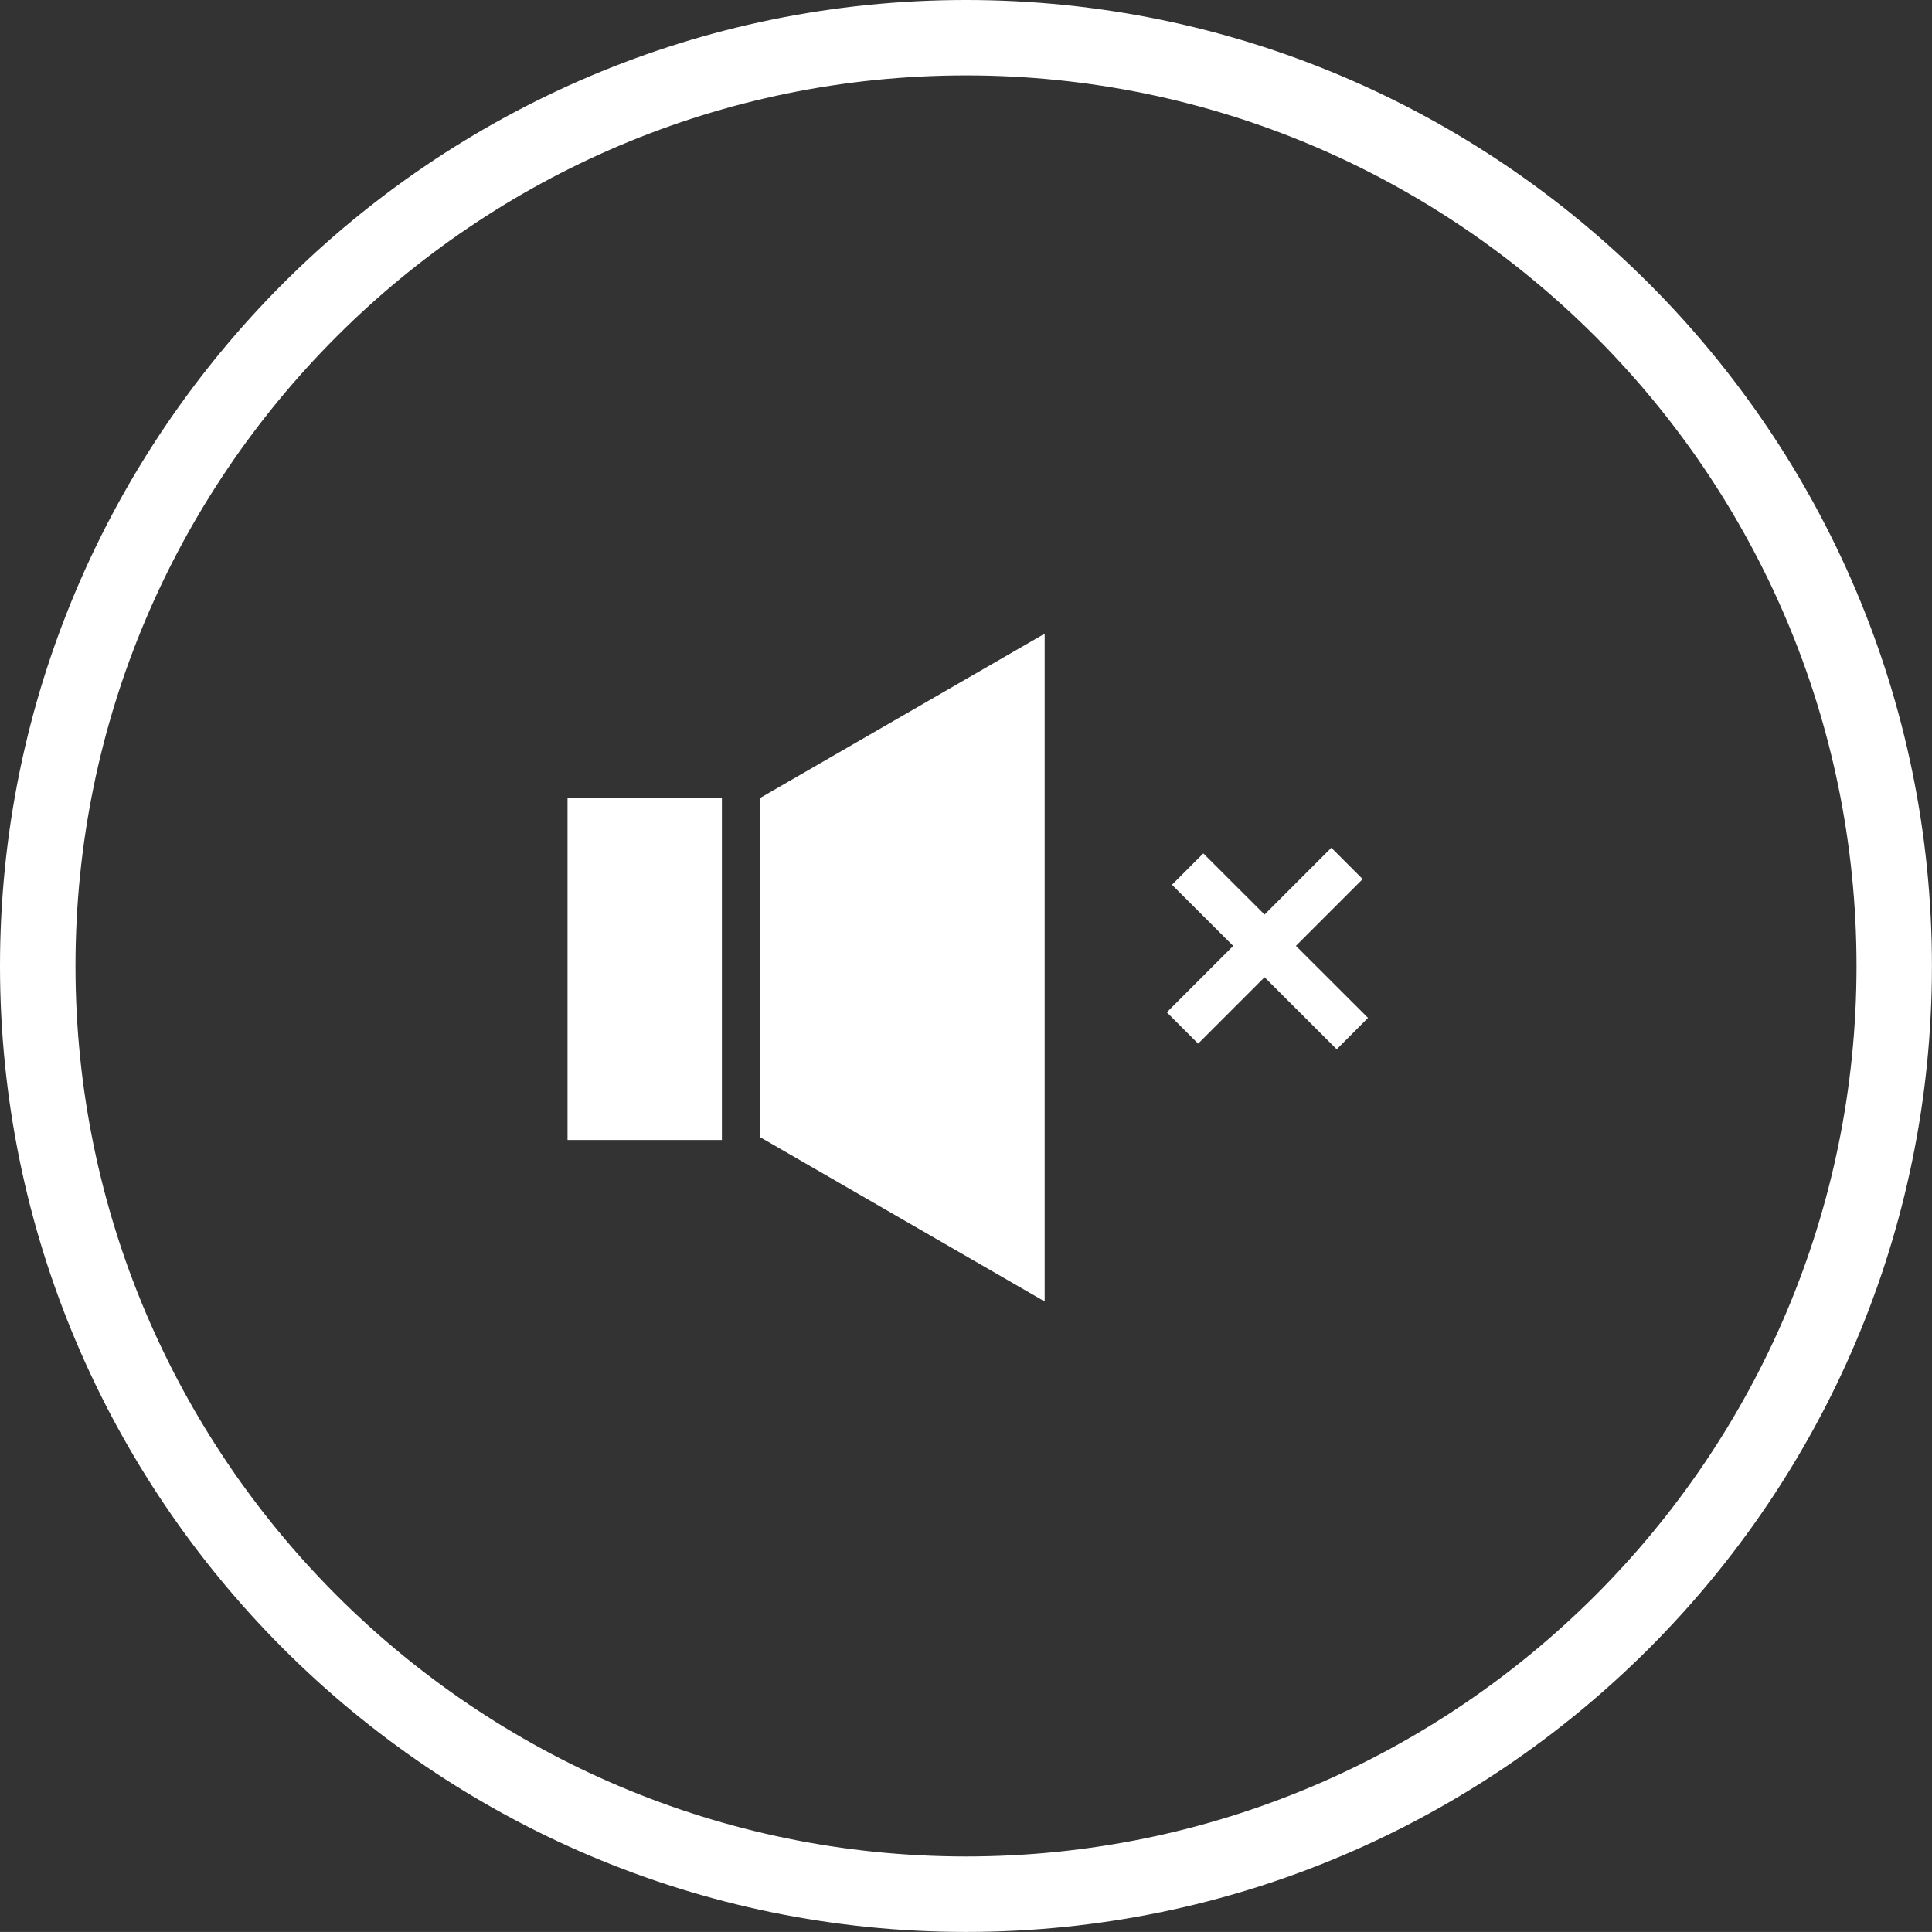 <?xml version="1.0" encoding="utf-8"?>
<!-- Generator: Adobe Illustrator 16.0.0, SVG Export Plug-In . SVG Version: 6.00 Build 0)  -->
<!DOCTYPE svg PUBLIC "-//W3C//DTD SVG 1.1//EN" "http://www.w3.org/Graphics/SVG/1.1/DTD/svg11.dtd">
<svg version="1.1" id="Layer_1" xmlns="http://www.w3.org/2000/svg" xmlns:xlink="http://www.w3.org/1999/xlink" x="0px" y="0px"
	 width="30.641px" height="30.64px" viewBox="87.688 -163.539 30.641 30.64" enable-background="new 87.688 -163.539 30.641 30.64"
	 xml:space="preserve">
<rect x="87.688" y="-163.539" width="30.641" height="30.64" fill="#333333" stroke="none"/>
<path fill="none" stroke="#1DB954" stroke-width="2" stroke-miterlimit="10" d="M243.959-30.917c0,10.632-8.619,19.25-19.25,19.25
	H48.25c-10.631,0-19.25-8.618-19.25-19.25l0,0c0-10.631,8.619-19.25,19.25-19.25h176.458
	C235.34-50.167,243.959-41.548,243.959-30.917L243.959-30.917z"/>
<g>
	<path fill="#1DB954" d="M73.664-36.676v8.995h-1.331v-6.752l-3.466,6.752h-0.755l-3.466-6.752v6.752h-1.331v-8.995h0.18h1.427
		l3.562,6.956l3.562-6.956h1.428H73.664z"/>
	<path fill="#1DB954" d="M82.81-36.676v5.469c0,1.451-0.576,3.646-3.598,3.646s-3.622-2.195-3.622-3.646v-5.469h1.331v5.469
		c0,0.54,0.12,2.542,2.291,2.542s2.267-2.003,2.267-2.542v-5.469H82.81z"/>
	<path fill="#1DB954" d="M90.431-35.572h-2.783v7.892h-1.331v-7.892h-2.782v-1.104h6.896V-35.572z"/>
	<path fill="#1DB954" d="M97.727-28.784v1.104h-6.213v-8.995h5.985v1.104h-4.653v2.663h3.802v1.115h-3.802v3.01L97.727-28.784
		L97.727-28.784z"/>
	<path fill="#1DB954" d="M104.34-27.681h-1.332v-8.995h1.332V-27.681z"/>
	<path fill="#1DB954" d="M114.633-27.681h-1.606l-4.821-7.16v7.16h-1.344v-8.995h1.607l4.832,7.16v-7.16h1.332V-27.681z"/>
	<path fill="#1DB954" d="M122.806-29.228c-0.433,1.02-1.644,1.655-3.154,1.667c-1.307,0-2.493-0.576-3.334-1.487l0.888-0.888
		c0.42,0.744,1.487,1.271,2.446,1.271c1.044-0.012,1.655-0.396,1.907-0.996c0.191-0.444,0.035-0.923,0.023-0.936
		c-0.252-0.695-0.947-0.852-1.932-1.151c-1.115-0.335-2.398-0.611-2.818-1.787c-0.228-0.611-0.168-1.319,0.146-1.895
		c0.694-1.319,2.47-1.355,2.674-1.355c1.319,0,2.495,0.576,3.334,1.499l-0.875,0.875c-0.491-0.719-1.45-1.271-2.459-1.271
		c-0.012,0-1.067,0-1.476,0.768c-0.155,0.3-0.191,0.695-0.084,1.007c0.24,0.66,0.924,0.815,1.884,1.104
		c1.14,0.348,2.423,0.612,2.878,1.823C122.89-30.895,123.178-30.08,122.806-29.228z"/>
	<path fill="#1DB954" d="M130.738-35.572h-2.782v7.892h-1.332v-7.892h-2.781v-1.104h6.896V-35.572z"/>
	<path fill="#1DB954" d="M136.438-30.535l1.932,2.854h-1.477l-1.764-2.615h-2.098v2.615H131.7v-2.615v-1.103v-4.174v-1.104h1.332
		h2.158c1.764,0.012,3.18,1.379,3.18,3.19C138.37-32.118,137.577-31.015,136.438-30.535z M133.032-31.398h2.146
		c1.02,0,1.859-0.864,1.859-2.087c0-1.211-0.841-2.087-1.859-2.087h-2.146V-31.398z"/>
	<path fill="#1DB954" d="M147.153-36.676v5.469c0,1.451-0.576,3.646-3.598,3.646s-3.622-2.195-3.622-3.646v-5.469h1.331v5.469
		c0,0.54,0.119,2.542,2.291,2.542c2.171,0,2.267-2.003,2.267-2.542v-5.469H147.153z"/>
	<path fill="#1DB954" d="M156.37-28.928c-0.828,0.912-2.016,1.368-3.322,1.368c-2.53,0-4.569-2.003-4.569-4.618
		c0-2.604,2.039-4.605,4.569-4.605c1.308,0,2.494,0.456,3.334,1.379l-0.875,0.875c-0.528-0.768-1.487-1.151-2.459-1.151
		c-1.858,0-3.238,1.655-3.238,3.502c0,1.691,1.248,3.514,3.238,3.514c0.863,0,1.967-0.336,2.447-1.14L156.37-28.928z"/>
	<path fill="#1DB954" d="M164.002-35.572h-2.783v7.892h-1.331v-7.892h-2.782v-1.104h6.896V-35.572z"/>
	<path fill="#1DB954" d="M166.417-27.681h-1.332v-8.995h1.332V-27.681z"/>
	<path fill="#1DB954" d="M177.236-32.178c0,2.615-2.051,4.618-4.569,4.618c-2.518,0-4.569-2.003-4.569-4.618
		c0-2.615,2.052-4.605,4.569-4.605C175.185-36.783,177.236-34.793,177.236-32.178z M169.429-32.178c0,1.835,1.343,3.514,3.237,3.514
		c1.906,0,3.238-1.679,3.238-3.514c0-1.823-1.344-3.502-3.238-3.502C170.771-35.68,169.429-34.001,169.429-32.178z"/>
	<path fill="#1DB954" d="M186.692-27.681h-1.605l-4.821-7.16v7.16h-1.345v-8.995h1.607l4.833,7.16v-7.16h1.331V-27.681
		L186.692-27.681z"/>
	<path fill="#1DB954" d="M194.866-29.228c-0.433,1.02-1.644,1.655-3.154,1.667c-1.308,0-2.494-0.576-3.334-1.487l0.888-0.888
		c0.42,0.744,1.487,1.271,2.446,1.271c1.043-0.012,1.654-0.396,1.906-0.996c0.191-0.444,0.036-0.923,0.024-0.936
		c-0.252-0.695-0.948-0.852-1.933-1.151c-1.115-0.335-2.397-0.611-2.817-1.787c-0.228-0.611-0.168-1.319,0.146-1.895
		c0.694-1.319,2.469-1.355,2.674-1.355c1.318,0,2.494,0.576,3.334,1.499l-0.875,0.875c-0.492-0.719-1.451-1.271-2.459-1.271
		c-0.012,0-1.067,0-1.476,0.768c-0.155,0.3-0.192,0.695-0.084,1.007c0.239,0.66,0.923,0.815,1.884,1.104
		c1.139,0.348,2.422,0.612,2.877,1.823C194.95-30.895,195.237-30.08,194.866-29.228z"/>
</g>
<g>
	<g>
		<path fill="#FFFFFF" d="M218.374-15.899c-8.446,0-15.32-6.873-15.32-15.32c0-8.448,6.874-15.32,15.32-15.32
			c8.447,0,15.32,6.873,15.32,15.32C233.694-22.771,226.821-15.899,218.374-15.899z M218.374-45.343
			c-7.787,0-14.123,6.336-14.123,14.124c0,7.788,6.336,14.123,14.123,14.123c7.788,0,14.124-6.335,14.124-14.123
			C232.498-39.007,226.162-45.343,218.374-45.343z"/>
	</g>
	<polygon fill="#FFFFFF" points="215.106,-33.882 215.106,-28.505 219.622,-25.898 219.622,-36.489 	"/>
	<rect x="212.054" y="-33.882" fill="#FFFFFF" width="2.448" height="5.423"/>
	
		<rect x="222.788" y="-33.39" transform="matrix(0.707 0.707 -0.707 0.707 43.05 -167.023)" fill="#FFFFFF" width="0.703" height="3.691"/>
	
		<rect x="222.788" y="-33.39" transform="matrix(-0.707 0.708 -0.708 -0.707 358.528 -211.7)" fill="#FFFFFF" width="0.703" height="3.69"/>
</g>
<g>
	<g>
		<path fill="#FFFFFF" d="M103.008-132.899c-8.446,0-15.32-6.873-15.32-15.32c0-8.448,6.874-15.32,15.32-15.32
			c8.447,0,15.32,6.873,15.32,15.32C118.329-139.771,111.456-132.899,103.008-132.899z M103.008-162.343
			c-7.787,0-14.123,6.336-14.123,14.124c0,7.788,6.336,14.123,14.123,14.123c7.788,0,14.124-6.335,14.124-14.123
			C117.132-156.007,110.796-162.343,103.008-162.343z"/>
	</g>
	<polygon fill="#FFFFFF" points="99.741,-150.882 99.741,-145.505 104.256,-142.898 104.256,-153.489 	"/>
	<rect x="96.689" y="-150.882" fill="#FFFFFF" width="2.448" height="5.423"/>
	
		<rect x="107.423" y="-150.39" transform="matrix(0.707 0.707 -0.707 0.707 -73.471 -119.716)" fill="#FFFFFF" width="0.703" height="3.691"/>
	
		<rect x="107.422" y="-150.39" transform="matrix(-0.707 0.708 -0.708 -0.707 78.856 -329.776)" fill="#FFFFFF" width="0.703" height="3.69"/>
</g>
</svg>
